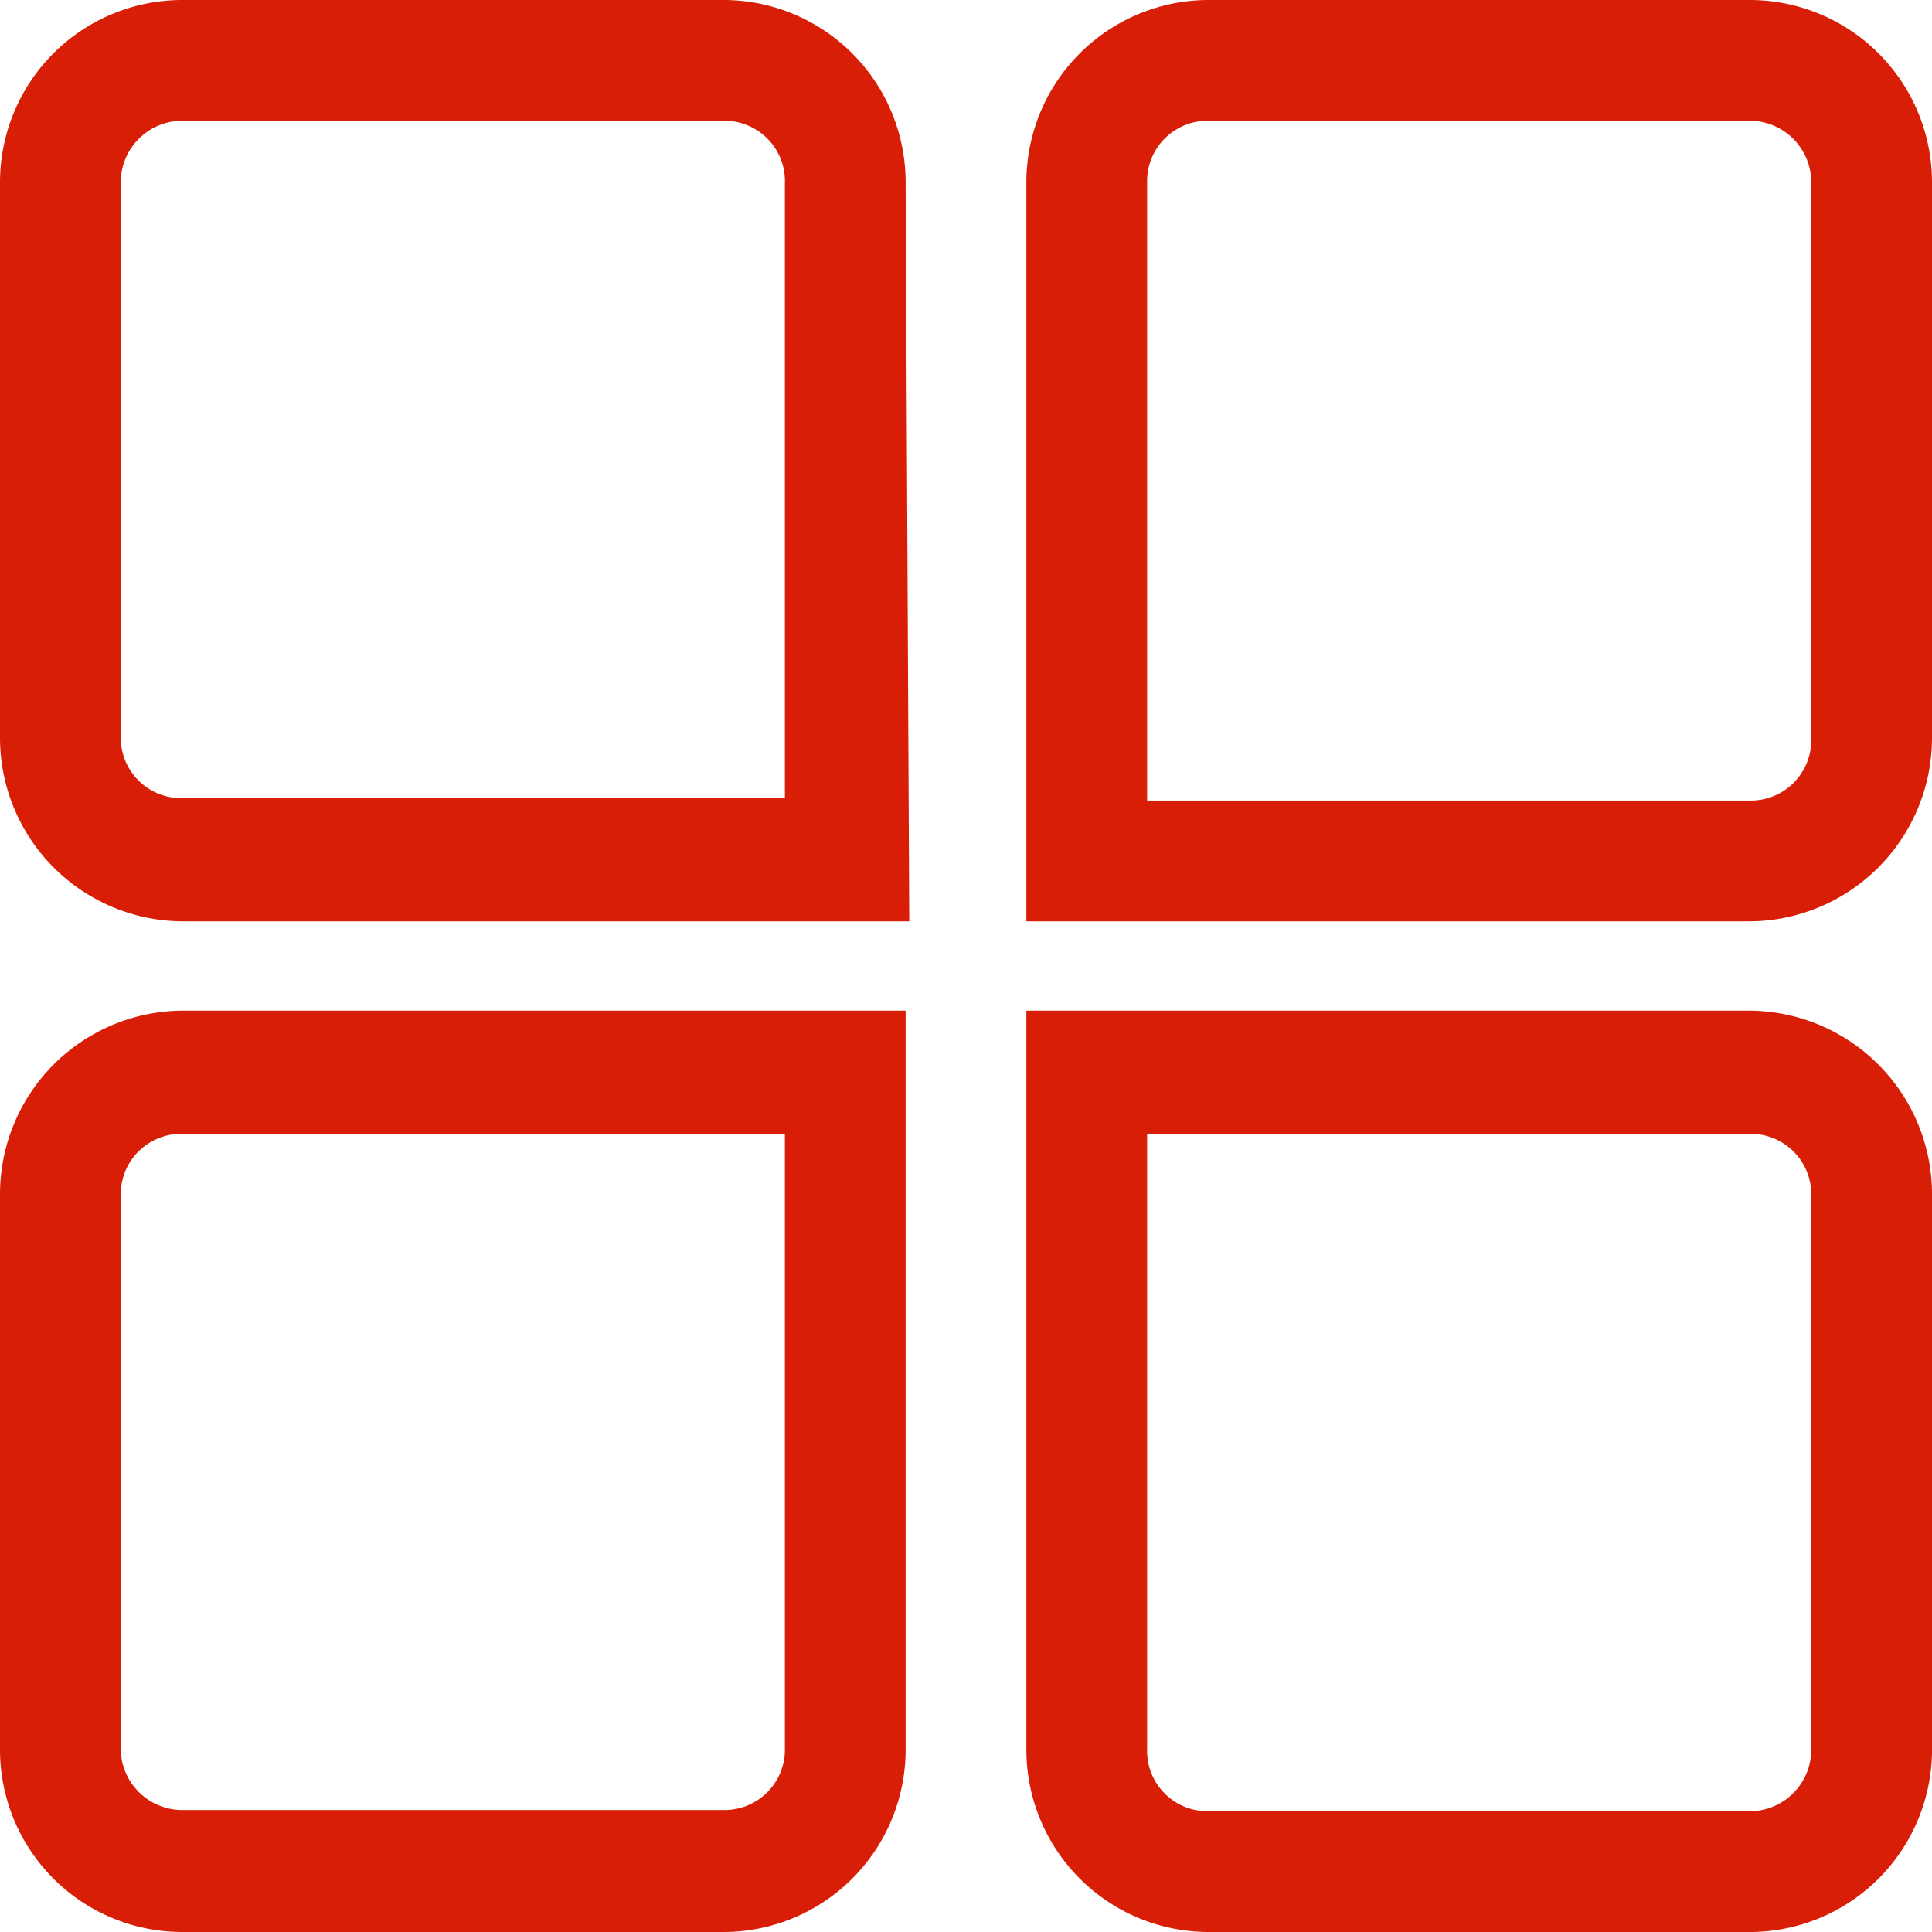 <?xml version="1.0" standalone="no"?><!DOCTYPE svg PUBLIC "-//W3C//DTD SVG 1.1//EN" "http://www.w3.org/Graphics/SVG/1.1/DTD/svg11.dtd"><svg t="1608982280104" class="icon" viewBox="0 0 1024 1024" version="1.1" xmlns="http://www.w3.org/2000/svg" p-id="6800" xmlns:xlink="http://www.w3.org/1999/xlink" width="20" height="20"><defs><style type="text/css"></style></defs><path d="M481.922 488.32h-384A97.28 97.28 0 0 1 0.002 391.04V97.28A96.64 96.64 0 0 1 96.002 0H384.002a96.64 96.64 0 0 1 96 97.28zM96.002 64a32.64 32.64 0 0 0-32 32.64v294.4a32 32 0 0 0 32 32h320V97.28A32 32 0 0 0 384.002 64zM928.002 488.32h-384V97.28A96.64 96.64 0 0 1 640.002 0h288A96.64 96.64 0 0 1 1024.002 97.28v293.76a97.28 97.28 0 0 1-96 97.28z m-320-64h320a32 32 0 0 0 32-32V97.28a32.64 32.64 0 0 0-32-33.28H640.002a32 32 0 0 0-32 32.64zM384.002 1024H96.002A96.64 96.64 0 0 1 0.002 926.72V632.96a97.28 97.28 0 0 1 96-97.28h384v391.04A96.64 96.64 0 0 1 384.002 1024zM96.002 600.96a32 32 0 0 0-32 32v293.76a32.64 32.64 0 0 0 32 32.64H384.002a32 32 0 0 0 32-32.64V600.96zM928.002 1024H640.002a96.64 96.64 0 0 1-96-97.28V535.68h384A97.28 97.28 0 0 1 1024.002 632.96v293.76A96.64 96.64 0 0 1 928.002 1024z m-320-423.04v325.76a32 32 0 0 0 32 33.28h288a32.64 32.64 0 0 0 32-32.64v-294.4a32 32 0 0 0-32-32z" p-id="6801" fill="#d81e06"></path></svg>
